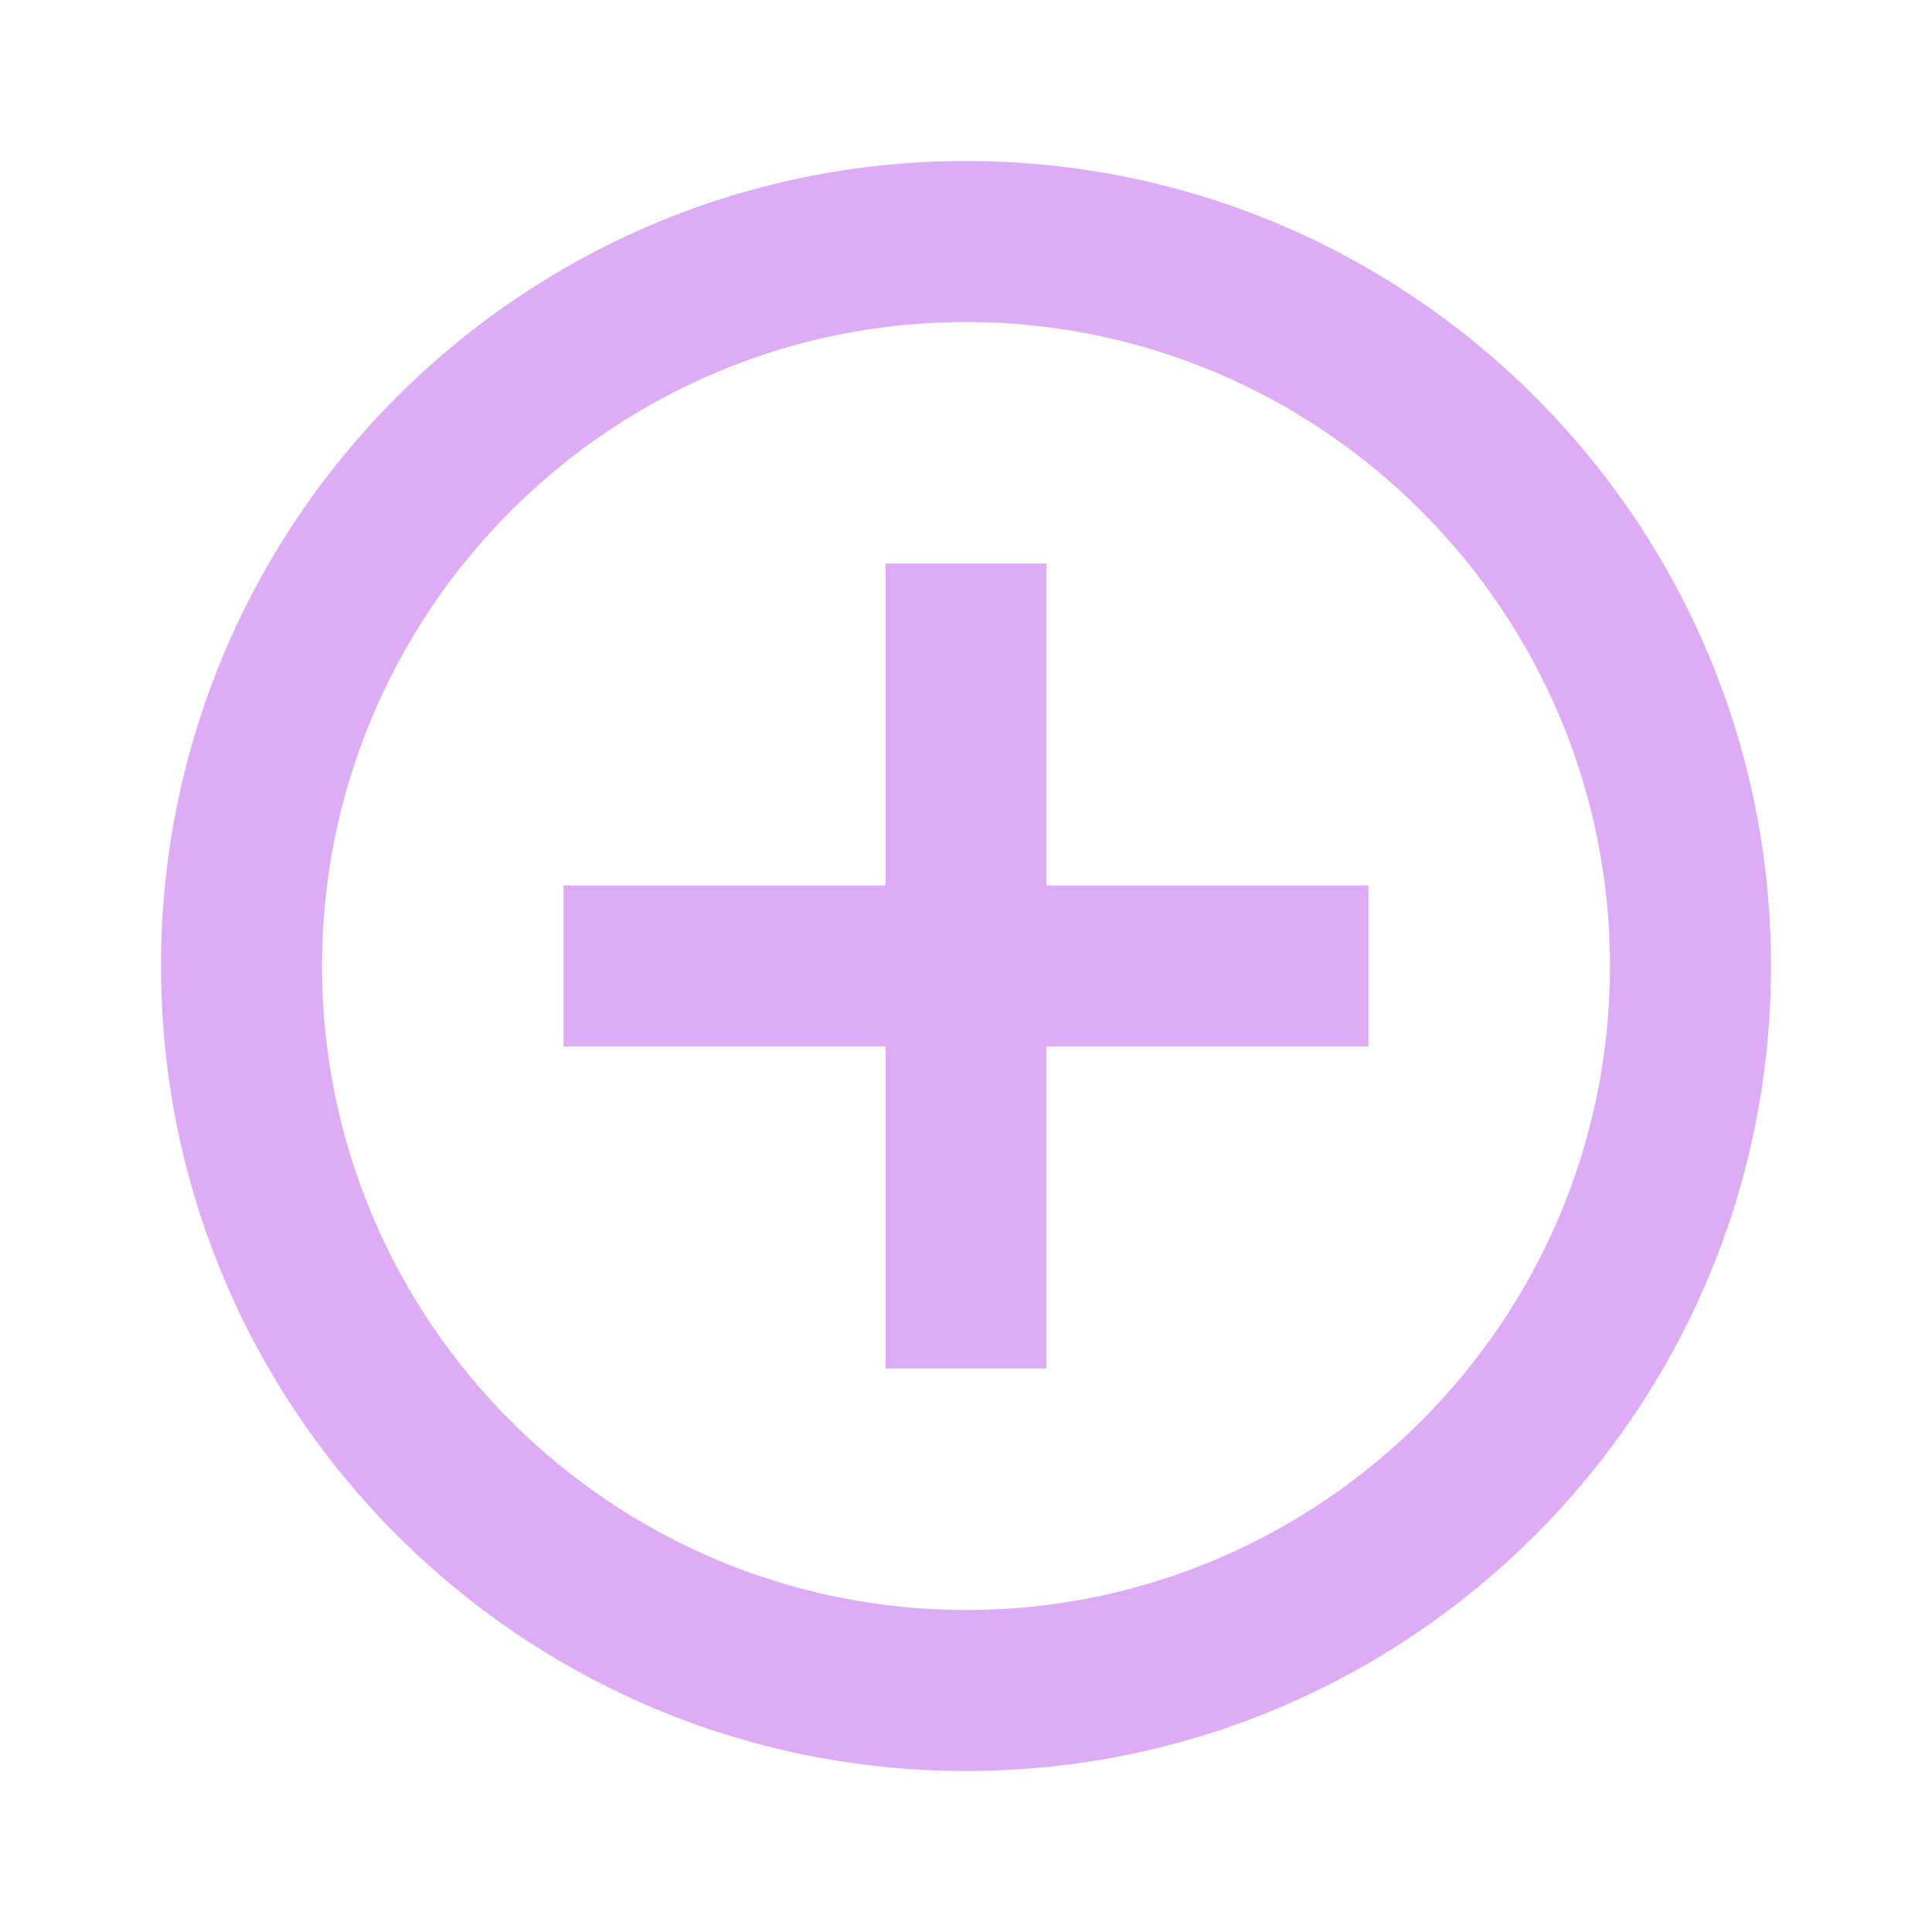 <svg width="36" height="36" viewBox="0 0 36 36" fill="#ddacf5" xmlns="http://www.w3.org/2000/svg">
<path d="M19.5 10.5H16.5V16.5H10.5V19.5H16.5V25.5H19.5V19.5H25.5V16.5H19.5V10.5ZM18 3C9.72 3 3 9.72 3 18C3 26.28 9.72 33 18 33C26.28 33 33 26.28 33 18C33 9.72 26.28 3 18 3ZM18 30C11.385 30 6 24.615 6 18C6 11.385 11.385 6 18 6C24.615 6 30 11.385 30 18C30 24.615 24.615 30 18 30Z" fill="#ddacf5"/>
</svg>
